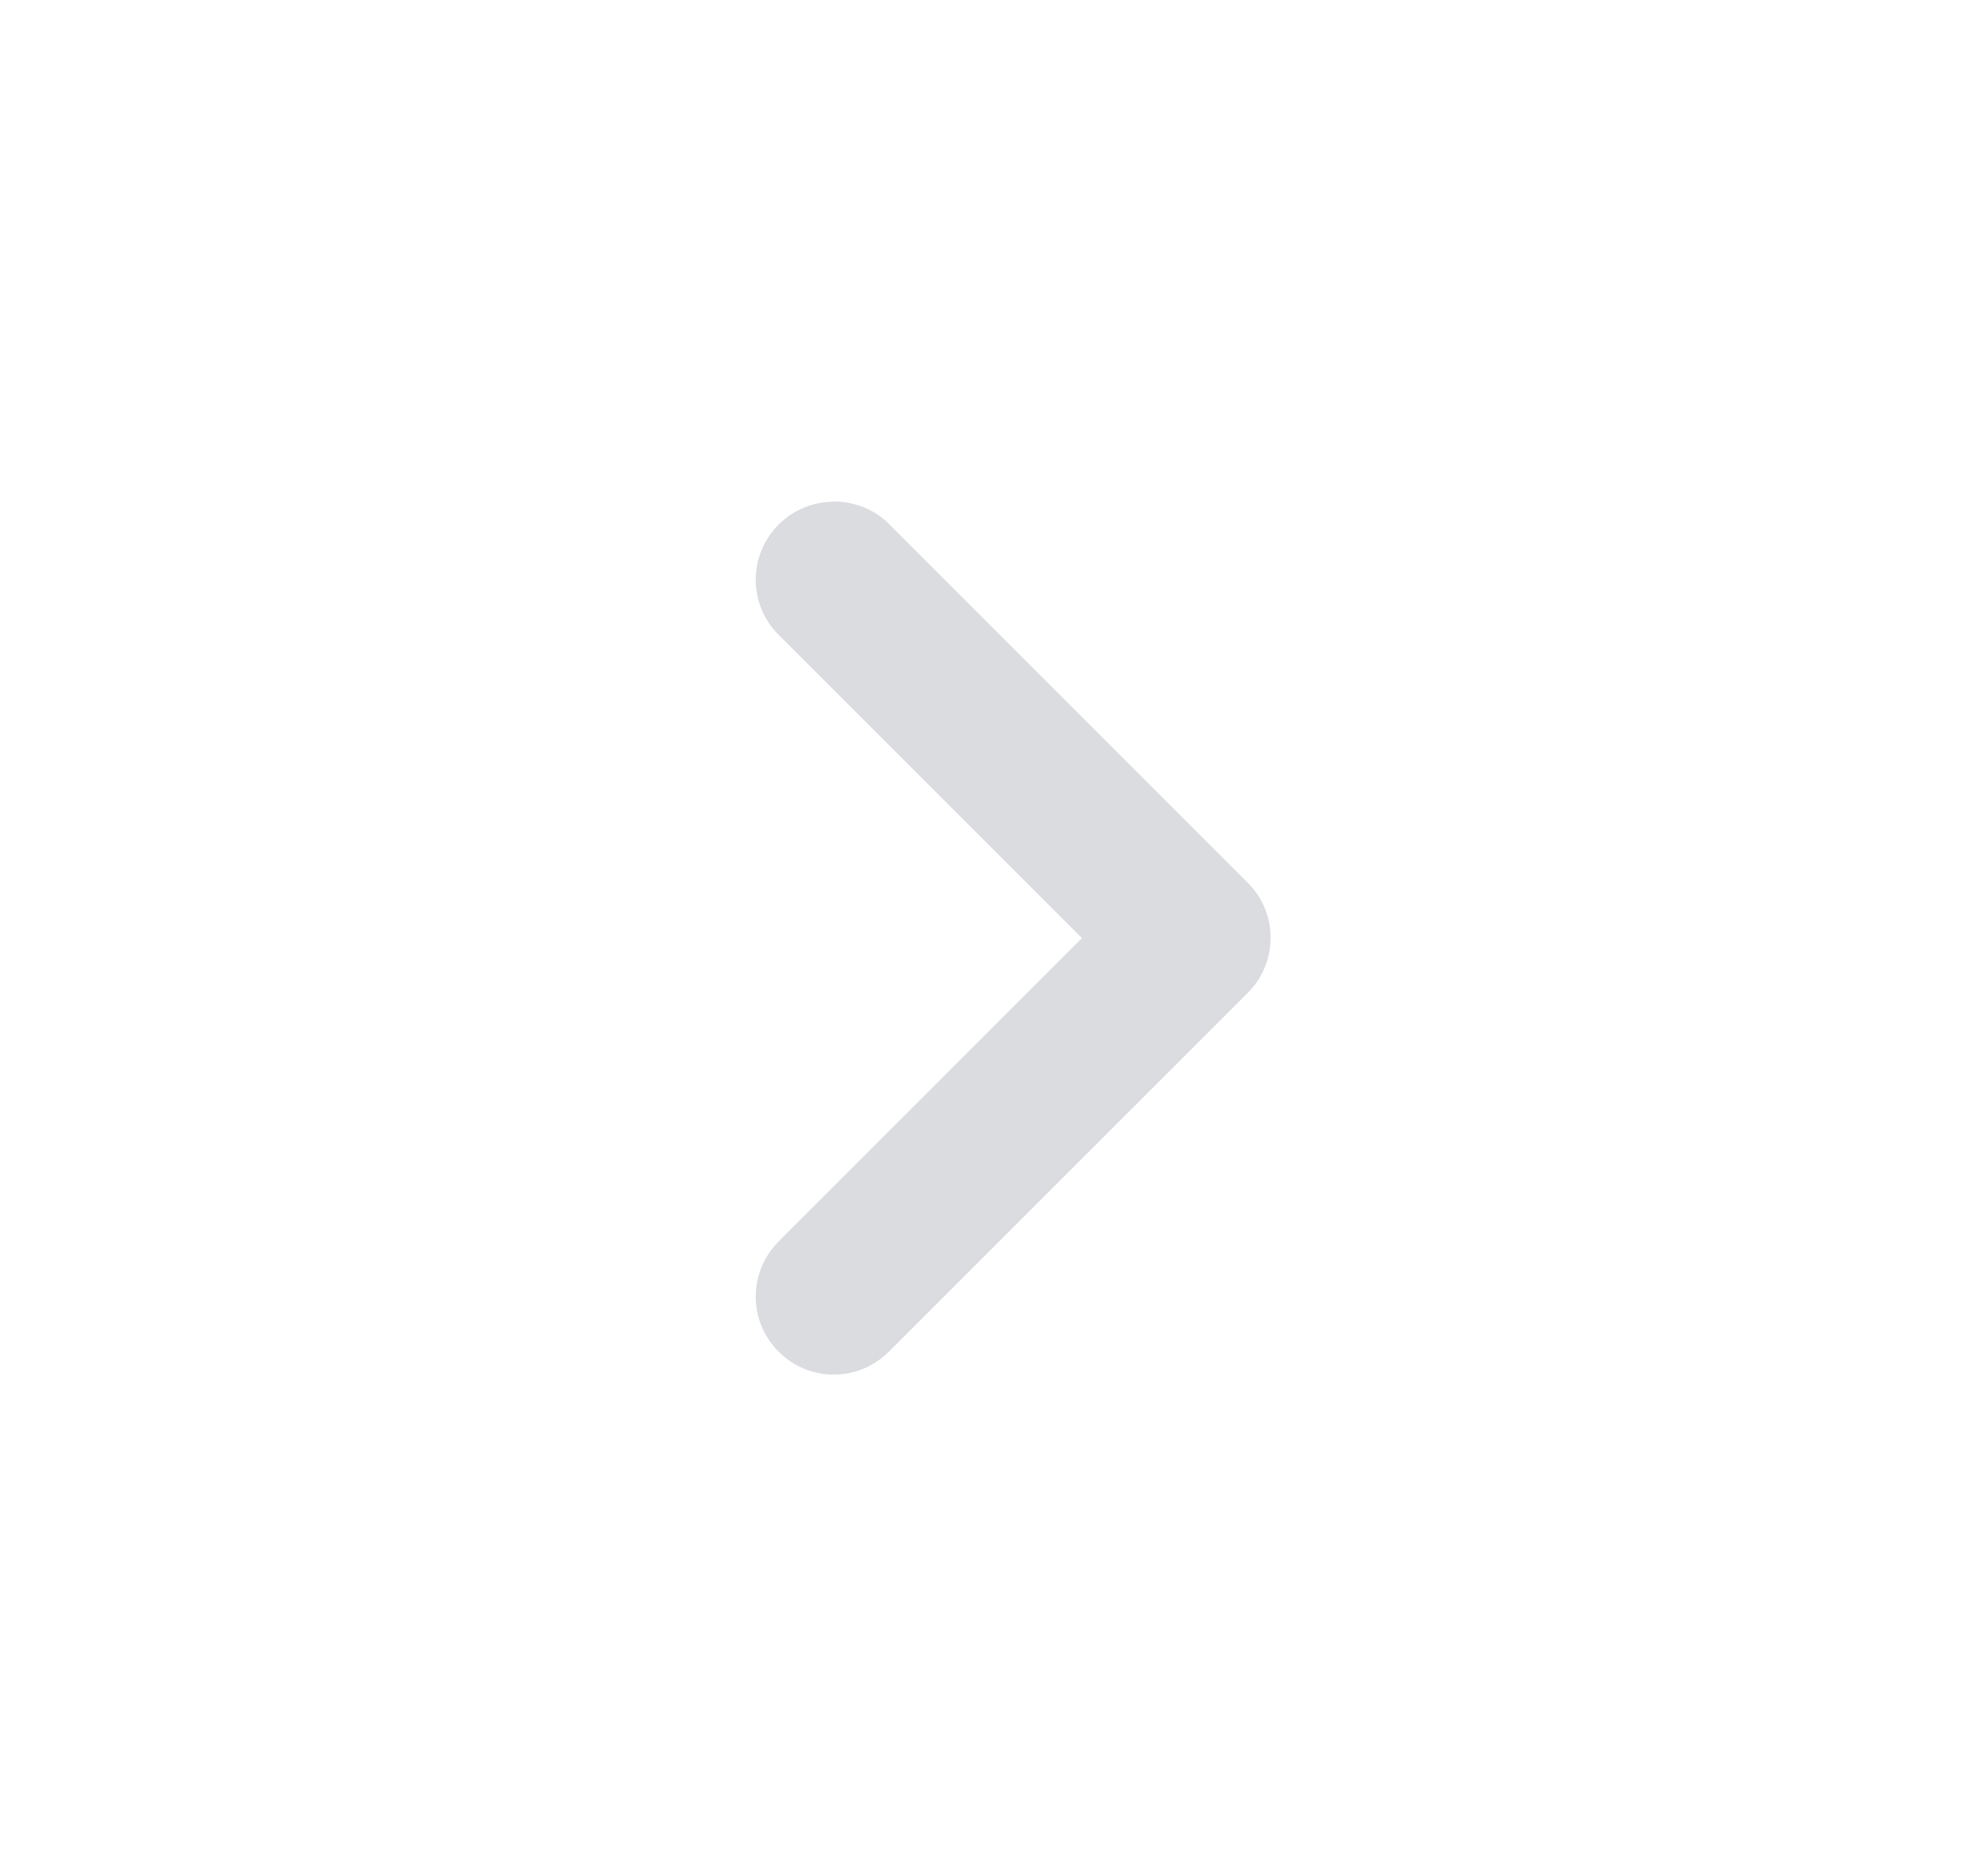 <svg width="19" height="18" viewBox="0 0 19 18" fill="none" xmlns="http://www.w3.org/2000/svg">
    <g clip-path="url(#clip0_1_33)">
    <path d="M7.468 5.032C7.175 5.325 7.175 5.798 7.468 6.09L10.377 9L7.468 11.91C7.175 12.203 7.175 12.675 7.468 12.967C7.76 13.26 8.232 13.26 8.525 12.967L11.967 9.525C12.26 9.232 12.26 8.76 11.967 8.467L8.525 5.025C8.24 4.74 7.76 4.74 7.468 5.032Z" fill="#DADCE0"/>
    </g>
    <defs>
    <clipPath id="clip0_1_33">
    <rect width="18" height="18" fill="white" transform="translate(0.5)"/>
    </clipPath>
    </defs>
    </svg>
    
